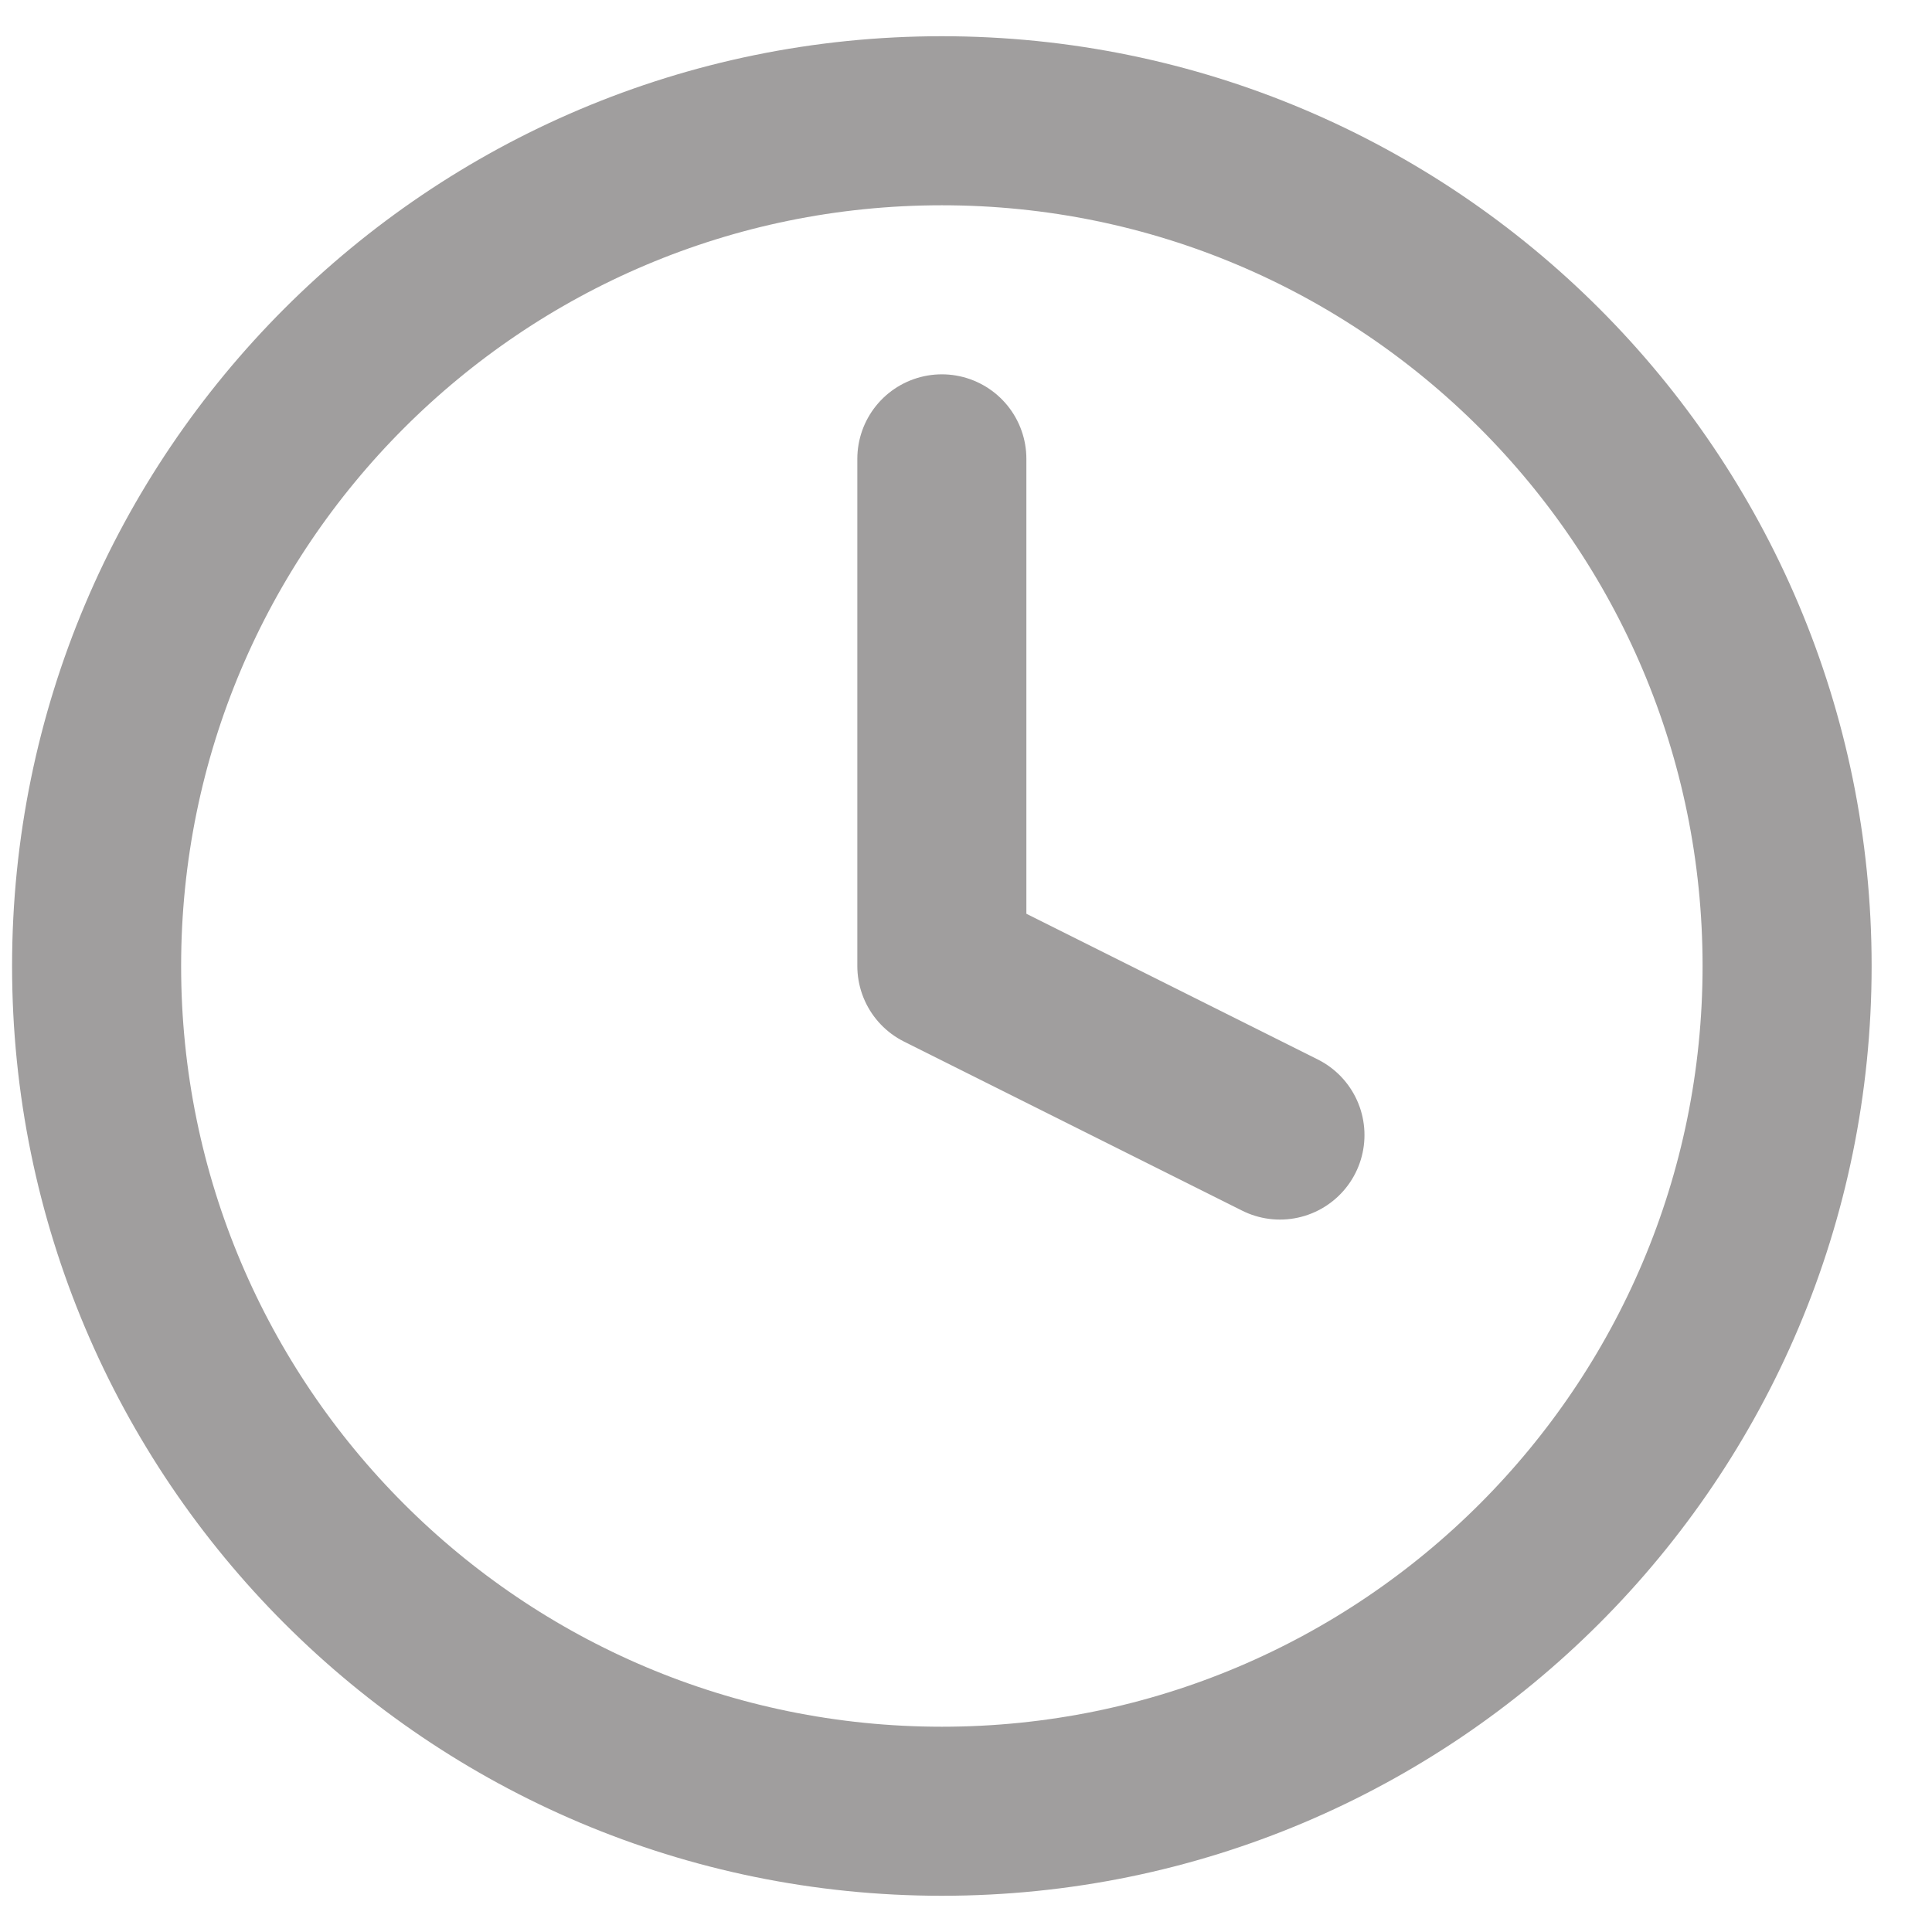 <svg width="20" height="20" viewBox="0 0 20 20" fill="none" xmlns="http://www.w3.org/2000/svg">
<path d="M9.75 18.75C14.582 18.75 18.5 14.832 18.5 10C18.5 5.168 14.582 1.25 9.75 1.25C4.918 1.25 1 5.168 1 10C1 14.832 4.918 18.75 9.75 18.75Z" stroke="#A09E9E" stroke-width="1.75" stroke-linecap="round" stroke-linejoin="round"/>
<path d="M9.75 4.75V10L13.25 11.75" stroke="#A09E9E" stroke-width="1.75" stroke-linecap="round" stroke-linejoin="round"/>
</svg>
